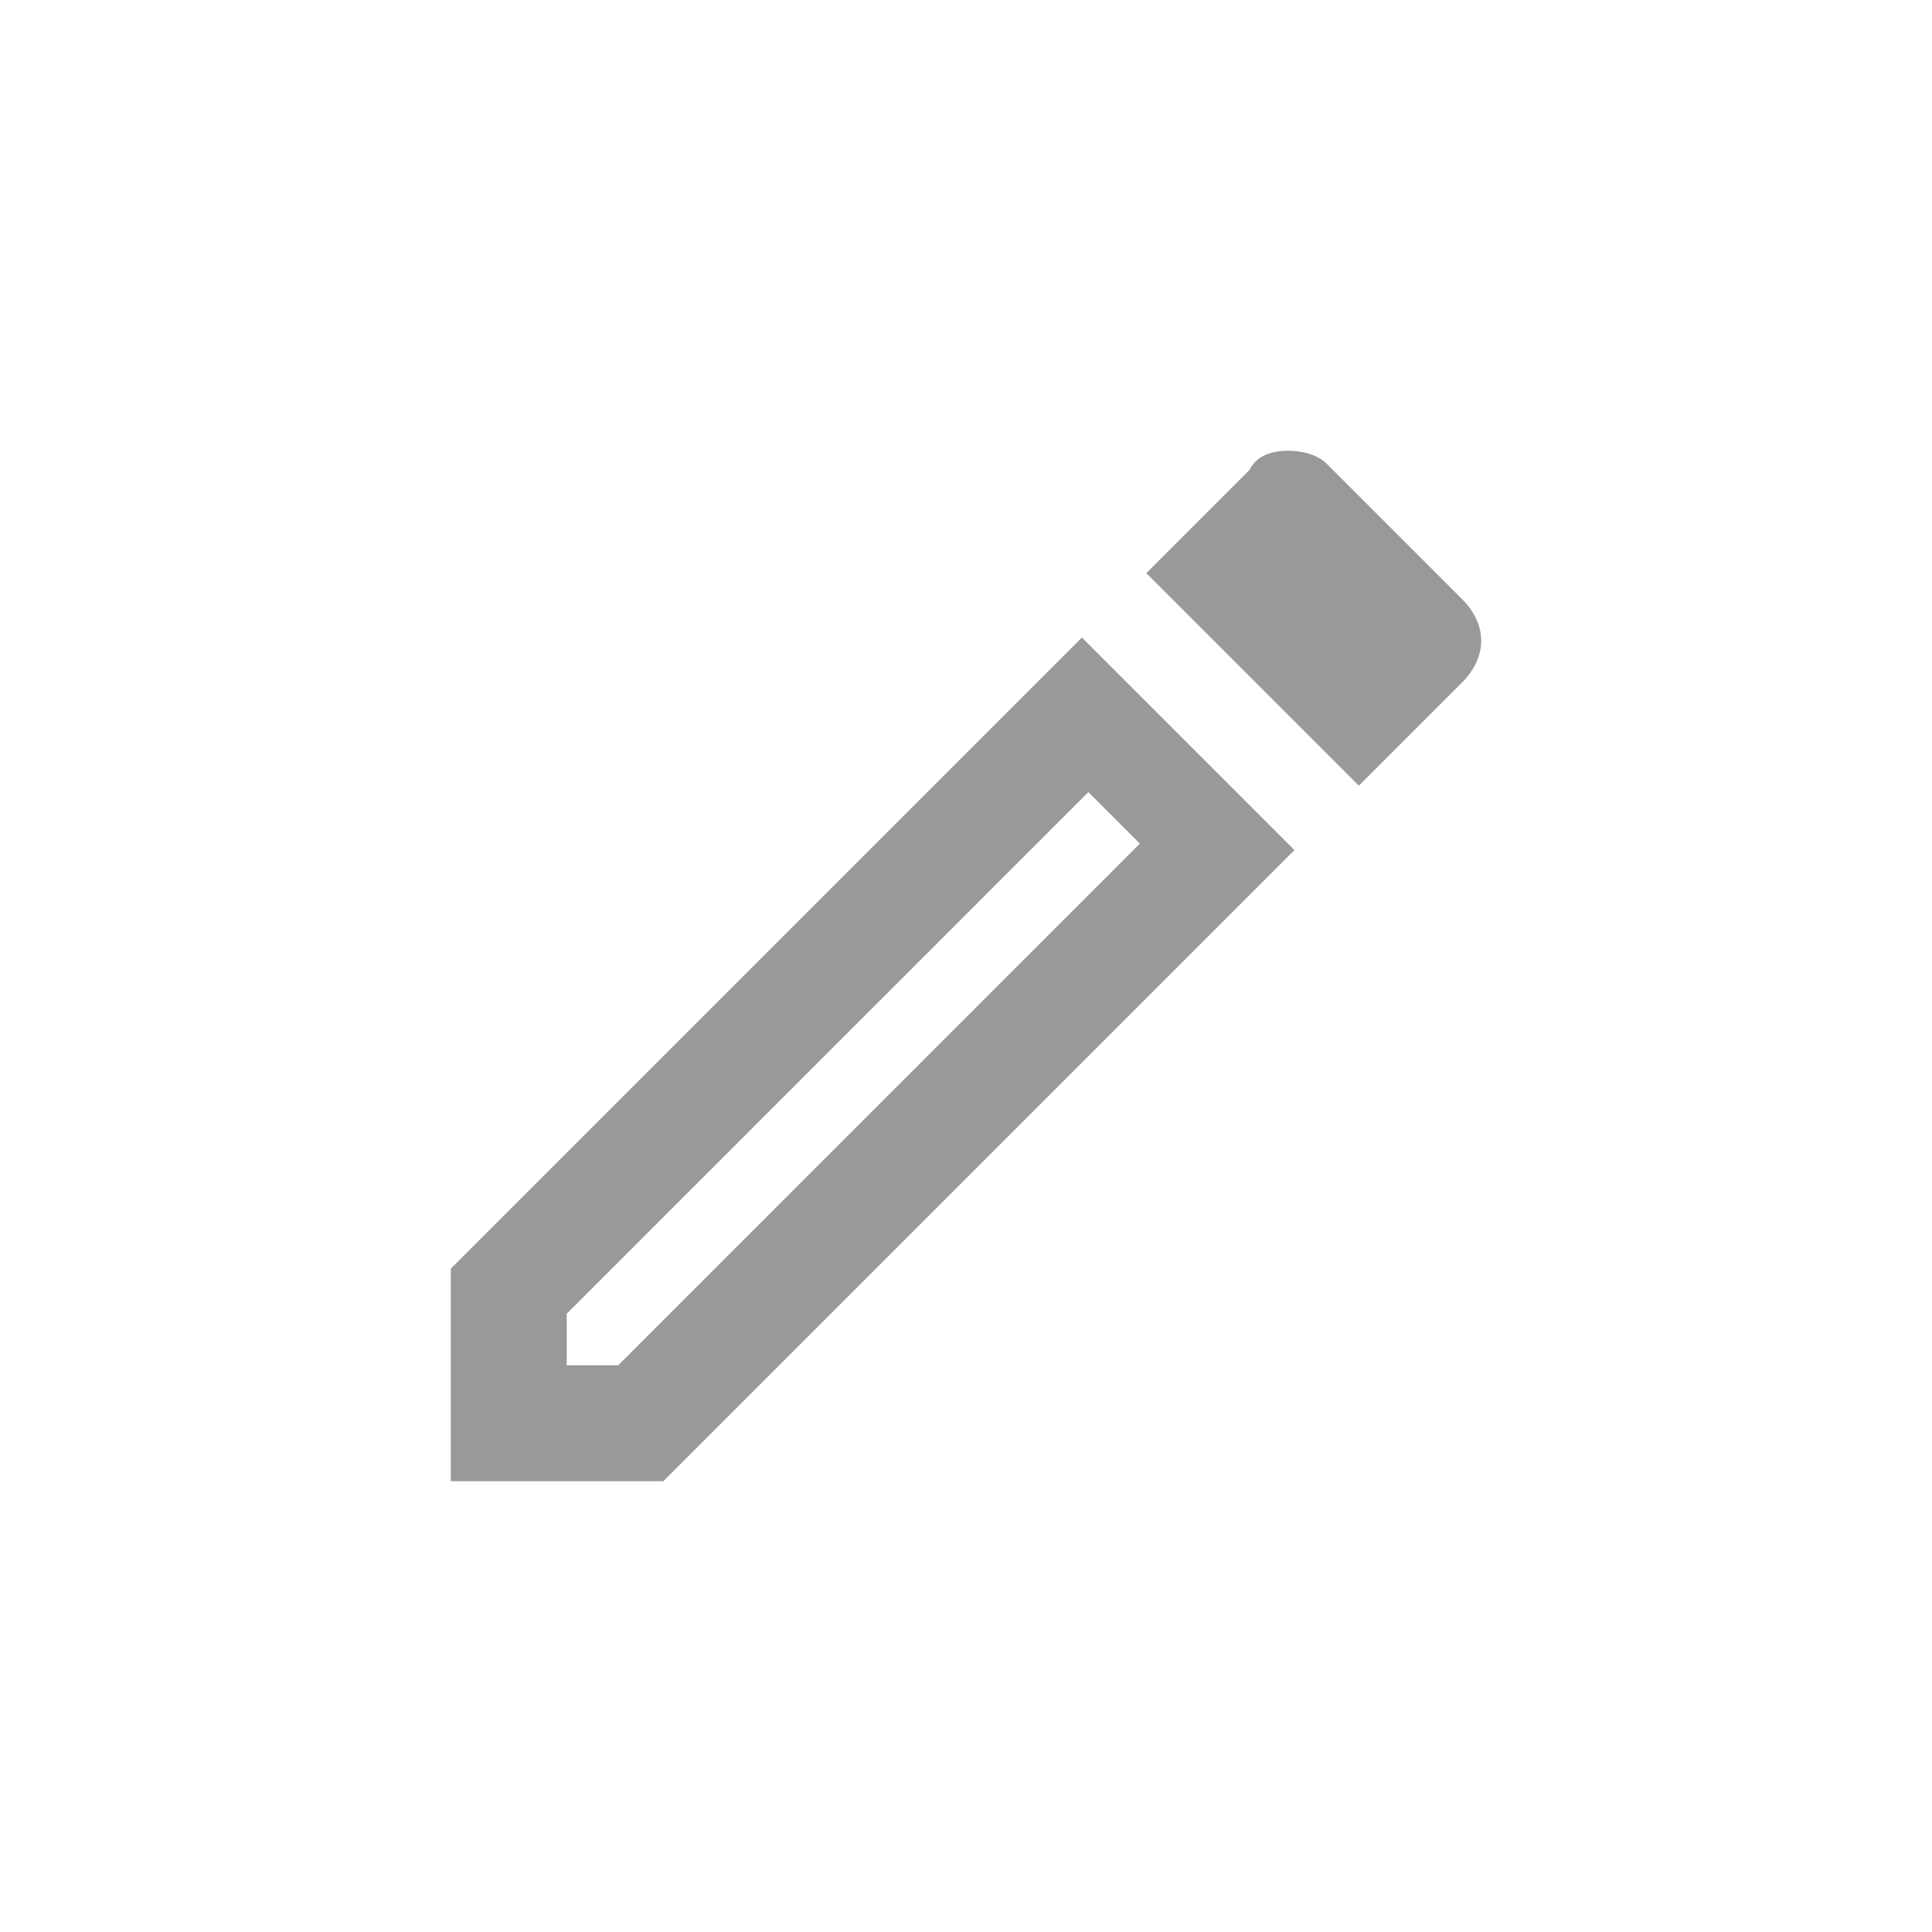 <svg version="1.1" id="Lager_1" xmlns="http://www.w3.org/2000/svg" xmlns:xlink="http://www.w3.org/1999/xlink" x="0px" y="0px"
	 width="30px" height="30px" viewBox="0 0 30 30" style="enable-background:new 0 0 30 30;" xml:space="preserve">
<style type="text/css">
	.st0{fill:#999999;}
</style>
<path class="st0" d="M7,19.7V23h3.3l9.8-9.8l-3.3-3.3L7,19.7z M9.6,21.2H8.8v-0.8l8.1-8.1l0.8,0.8L9.6,21.2z M22.7,9.3l-2.1-2.1
	C20.5,7.1,20.3,7,20,7s-0.5,0.1-0.6,0.3l-1.6,1.6l3.3,3.3l1.6-1.6C23.1,10.2,23.1,9.7,22.7,9.3C22.7,9.3,22.7,9.3,22.7,9.3z"/>
</svg>
